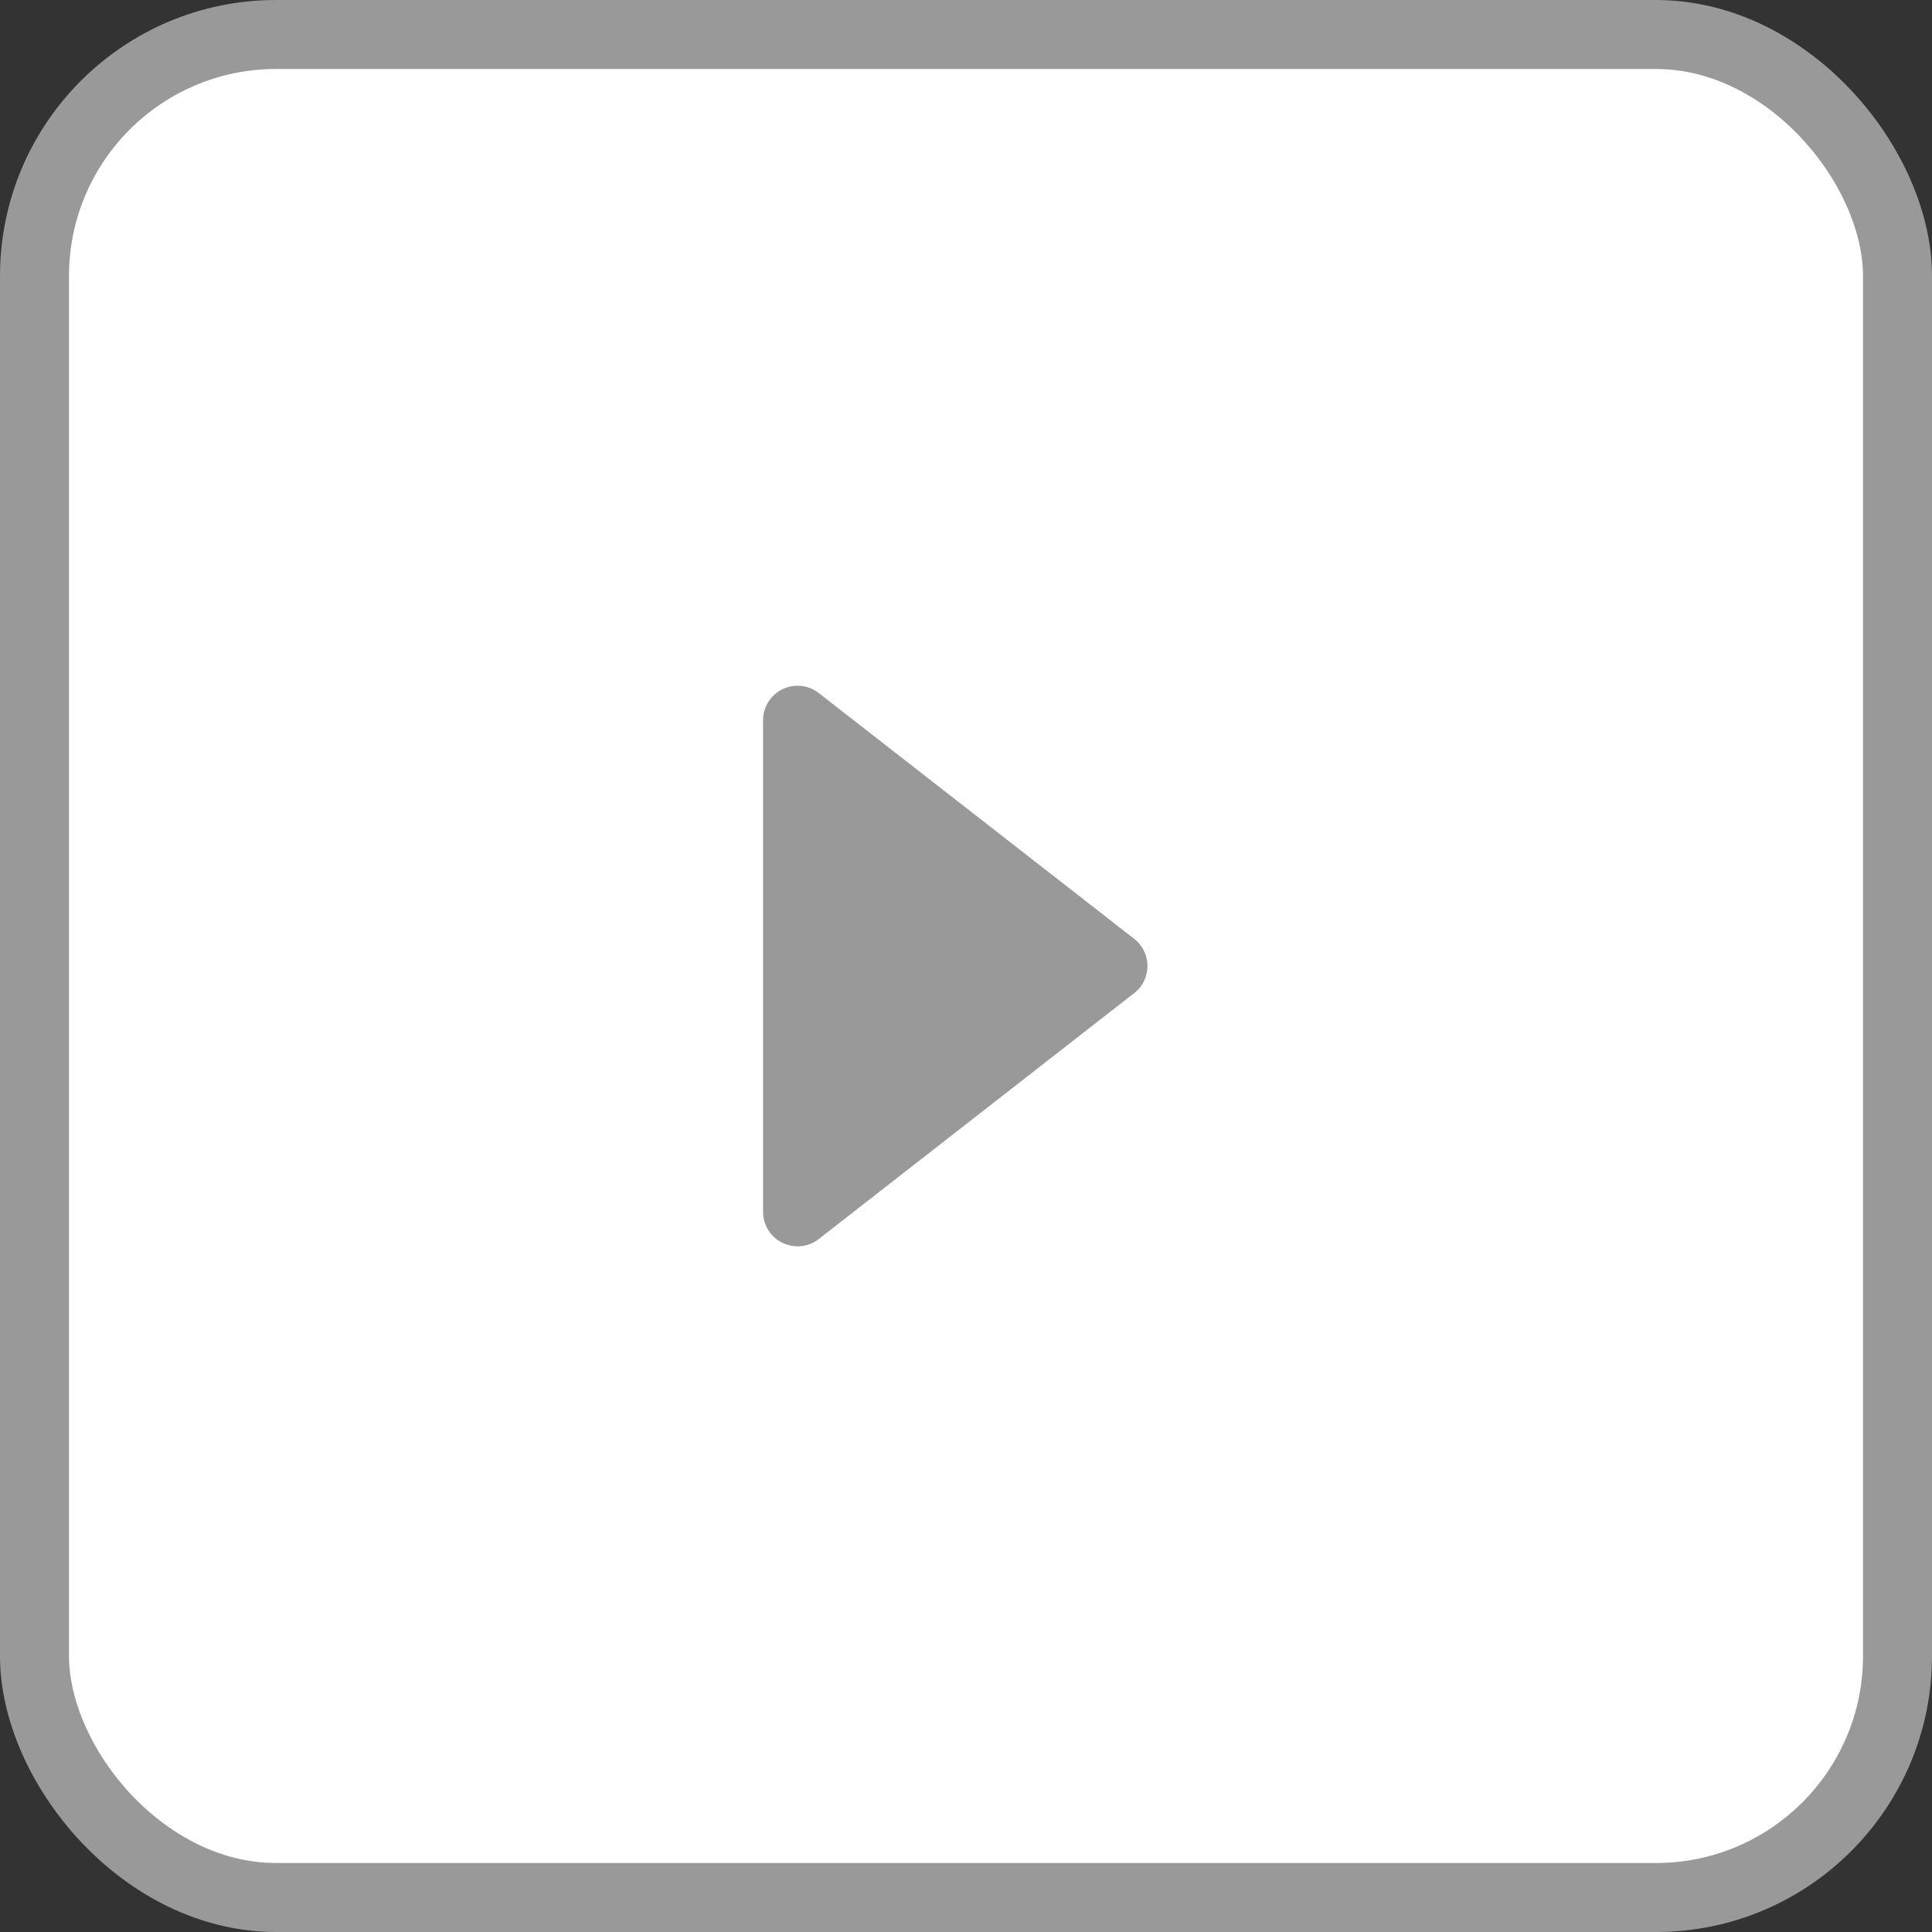 <svg width="28" height="28" viewBox="0 0 28 28" fill="none" xmlns="http://www.w3.org/2000/svg">
    <rect x="0" y="0" width="28" height="28" fill="#333333" stroke="none"/>
    <rect x=".5" y=".5" width="27" height="27" rx="3.5" fill="#fff"/>
    <rect x=".5" y=".5" width="27" height="27" rx="3.5" stroke="#999"/>
    <path d="M16.436 14.395a.5.5 0 0 0 0-.79l-4.57-3.561a.5.5 0 0 0-.807.394v7.124a.5.5 0 0 0 .807.395l4.57-3.563z" fill="#999"/>
</svg>
